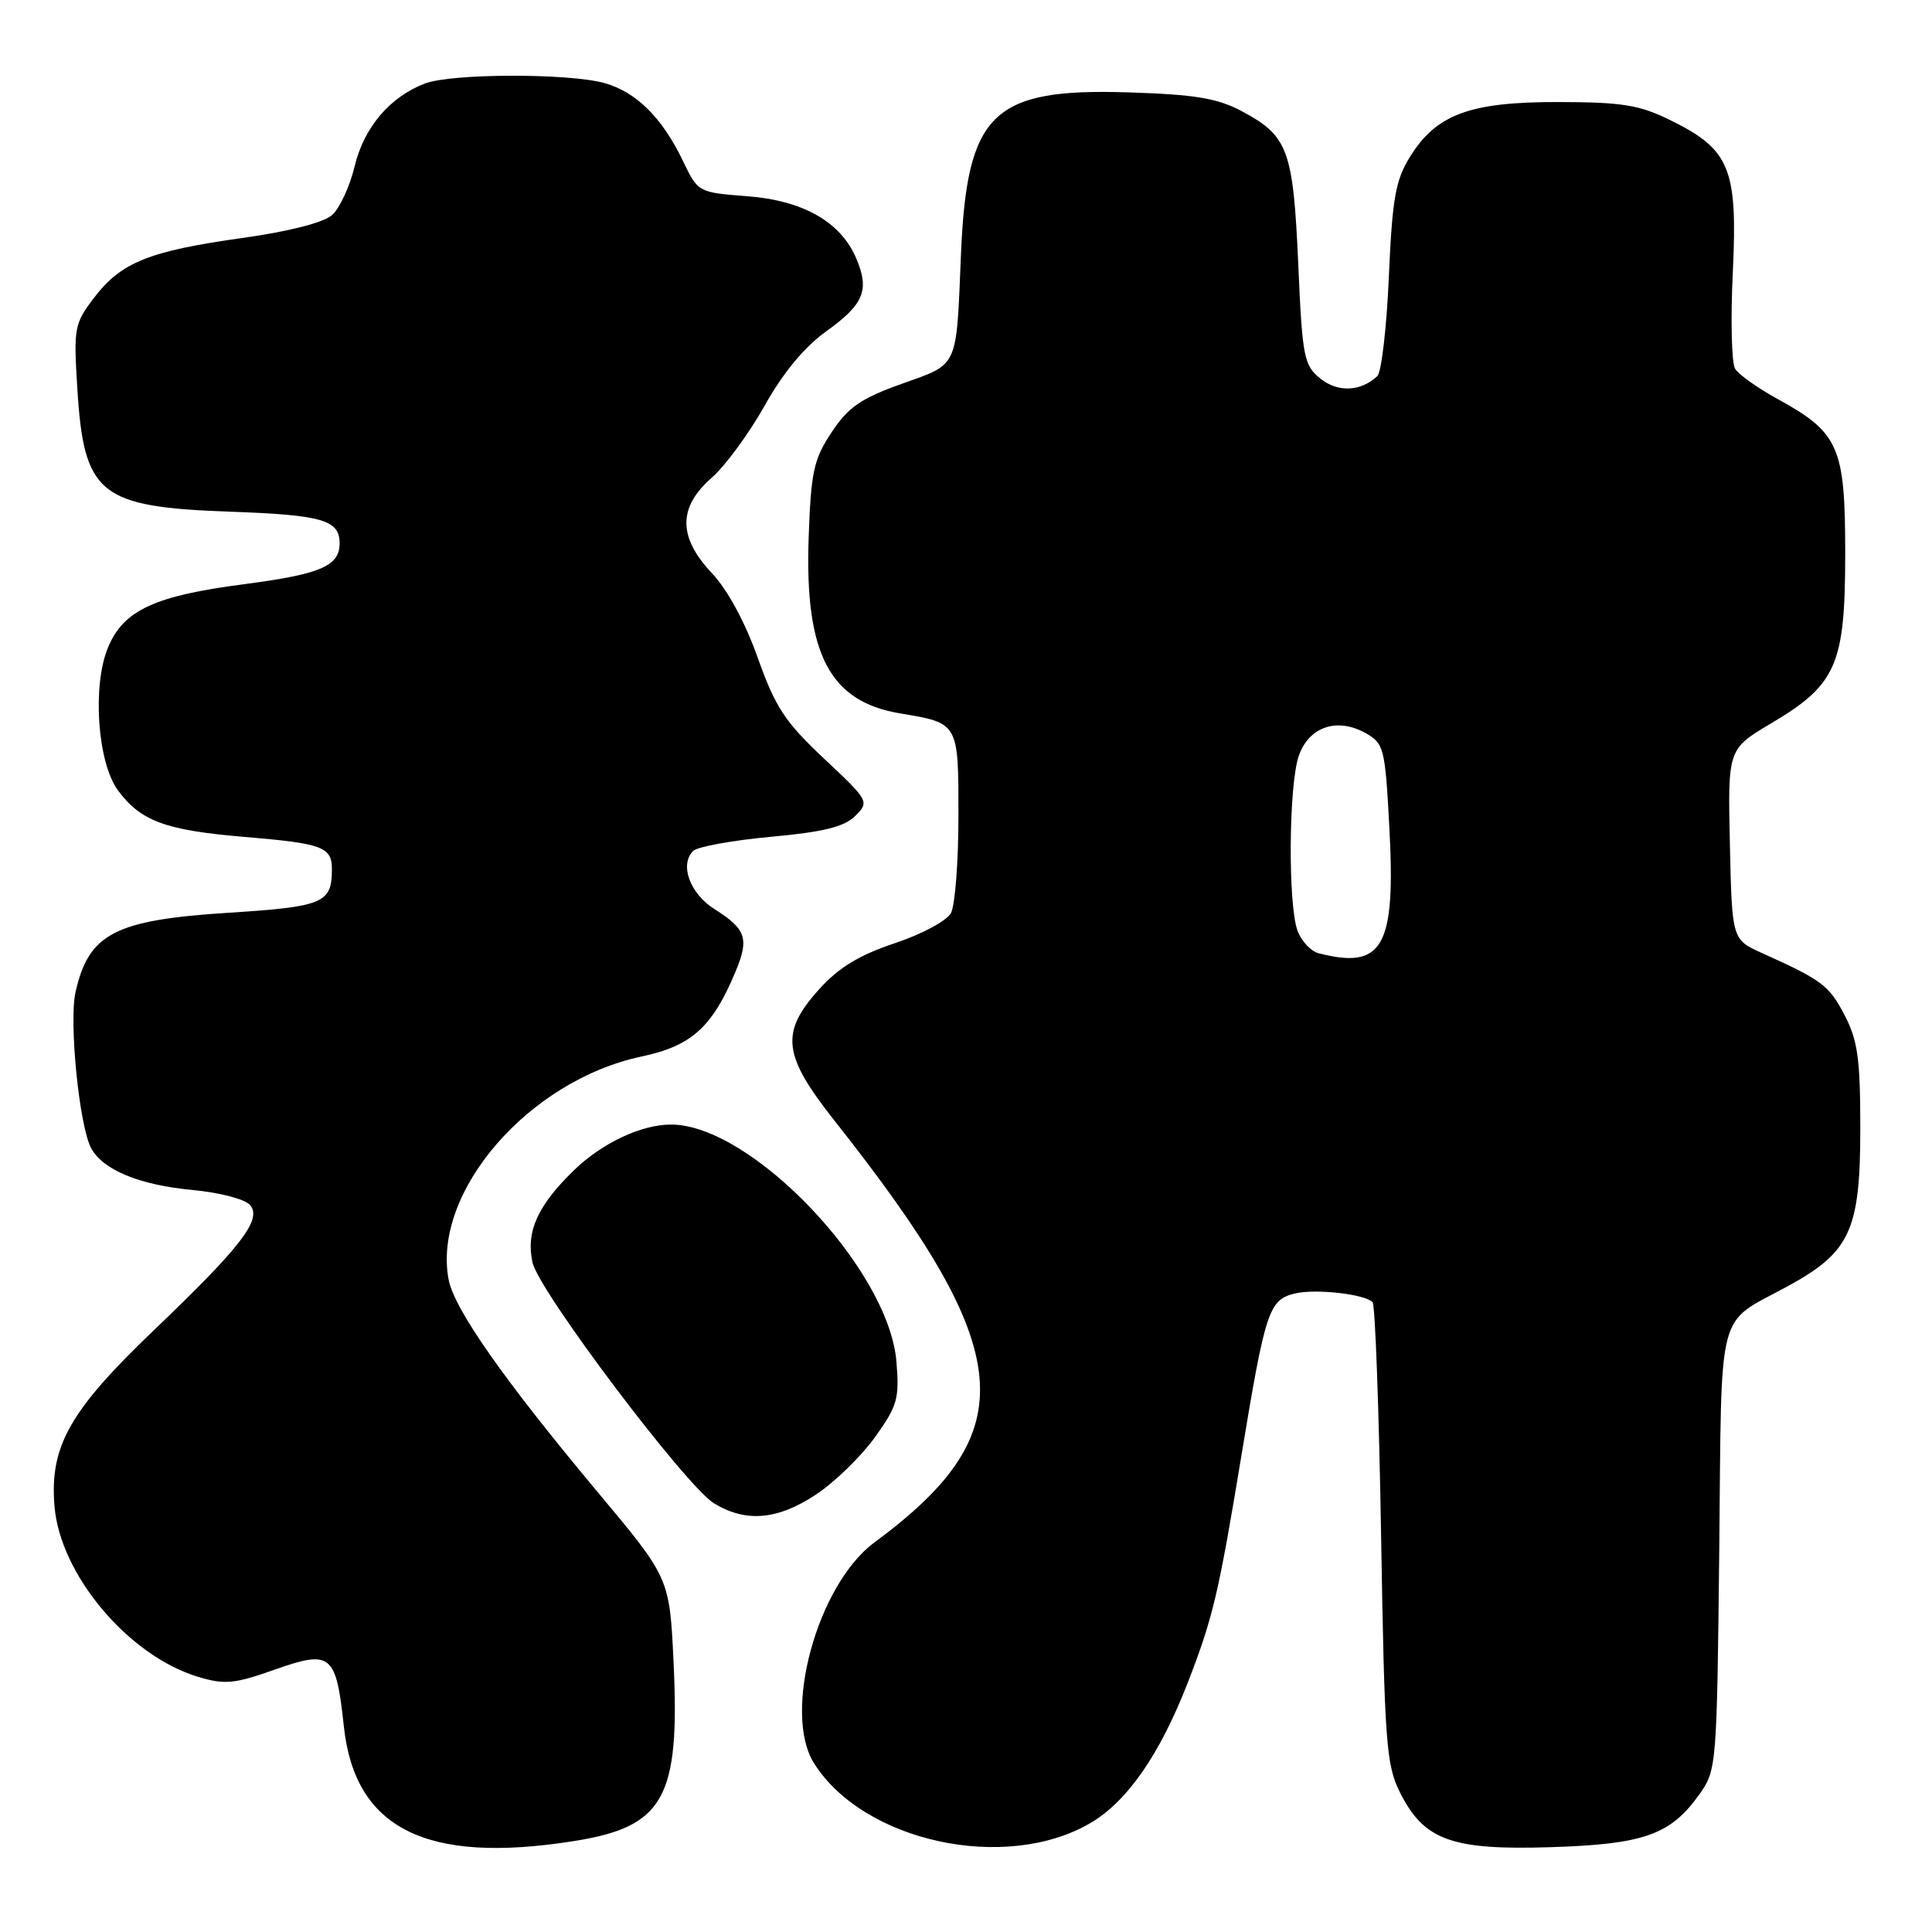 <?xml version="1.0" encoding="UTF-8" standalone="no"?>
<!DOCTYPE svg PUBLIC "-//W3C//DTD SVG 1.1//EN" "http://www.w3.org/Graphics/SVG/1.1/DTD/svg11.dtd" >
<svg xmlns="http://www.w3.org/2000/svg" xmlns:xlink="http://www.w3.org/1999/xlink" version="1.1" viewBox="0 0 256 256">
 <g >
 <path fill="currentColor"
d=" M 76.00 243.96 C 88.00 242.06 90.11 238.29 89.25 220.22 C 88.72 209.10 88.72 209.10 79.27 197.80 C 66.76 182.84 60.18 173.46 59.44 169.53 C 57.27 157.94 70.04 143.18 84.98 140.00 C 91.64 138.59 94.38 136.12 97.46 128.75 C 99.29 124.37 98.87 123.11 94.70 120.48 C 91.42 118.42 90.01 114.59 91.85 112.75 C 92.40 112.20 97.04 111.35 102.14 110.88 C 109.15 110.24 111.88 109.56 113.33 108.11 C 115.21 106.23 115.15 106.11 109.19 100.52 C 104.02 95.66 102.75 93.74 100.41 87.17 C 98.75 82.48 96.39 78.12 94.34 75.96 C 89.84 71.18 89.82 67.24 94.30 63.31 C 96.11 61.72 99.27 57.42 101.32 53.75 C 103.74 49.42 106.58 45.99 109.43 43.94 C 114.47 40.32 115.24 38.48 113.48 34.29 C 111.43 29.42 106.46 26.57 99.00 26.00 C 92.52 25.50 92.49 25.49 90.49 21.32 C 87.73 15.57 84.30 12.18 80.07 11.00 C 75.33 9.69 59.86 9.72 56.32 11.06 C 51.68 12.82 48.23 16.87 46.99 22.04 C 46.36 24.68 45.02 27.57 44.03 28.47 C 42.91 29.49 38.39 30.65 32.15 31.53 C 19.76 33.26 16.05 34.76 12.49 39.42 C 9.84 42.90 9.74 43.42 10.25 51.53 C 11.12 65.54 13.18 67.19 30.50 67.80 C 42.73 68.24 45.00 68.89 45.00 72.00 C 45.00 75.01 42.46 76.09 32.32 77.41 C 20.46 78.96 16.38 80.85 14.32 85.78 C 12.20 90.84 12.91 101.06 15.64 104.74 C 18.64 108.80 21.92 110.01 32.32 110.89 C 42.85 111.77 44.01 112.21 43.98 115.31 C 43.95 119.66 42.78 120.15 30.35 120.94 C 15.21 121.90 11.76 123.69 10.01 131.45 C 9.12 135.38 10.50 149.21 12.08 152.14 C 13.62 155.02 18.49 157.03 25.53 157.68 C 29.17 158.03 32.50 158.90 33.15 159.69 C 34.74 161.60 31.97 165.19 20.37 176.28 C 9.23 186.93 6.56 191.66 7.22 199.58 C 7.97 208.67 17.04 219.43 26.28 222.20 C 29.77 223.25 31.07 223.12 36.39 221.24 C 43.87 218.59 44.53 219.13 45.56 228.74 C 47.02 242.33 56.46 247.04 76.00 243.96 Z  M 144.49 241.56 C 149.37 238.70 153.68 232.48 157.37 223.00 C 160.73 214.34 161.46 211.26 164.54 192.59 C 167.66 173.72 168.14 172.25 171.52 171.41 C 174.21 170.73 180.78 171.45 181.87 172.54 C 182.22 172.88 182.72 186.74 183.00 203.33 C 183.46 230.91 183.67 233.84 185.50 237.50 C 188.67 243.84 192.34 245.18 205.50 244.76 C 217.84 244.37 221.34 243.13 225.17 237.77 C 227.46 234.55 227.50 234.04 227.81 205.33 C 228.15 172.52 227.34 175.64 236.85 170.45 C 245.17 165.92 246.50 163.04 246.50 149.50 C 246.50 140.28 246.16 137.85 244.41 134.50 C 242.35 130.56 241.42 129.86 233.50 126.30 C 229.50 124.50 229.50 124.50 229.22 111.88 C 228.94 99.26 228.94 99.26 234.68 95.85 C 243.36 90.70 244.50 88.09 244.50 73.32 C 244.50 59.20 243.68 57.34 235.56 52.88 C 232.93 51.44 230.39 49.64 229.92 48.88 C 229.44 48.12 229.30 42.33 229.61 36.00 C 230.26 22.33 229.22 19.80 221.36 15.94 C 217.23 13.90 215.00 13.54 206.50 13.52 C 194.76 13.50 190.31 15.14 186.80 20.83 C 184.91 23.88 184.48 26.34 184.03 36.67 C 183.74 43.40 183.05 49.33 182.50 49.84 C 180.30 51.90 177.25 52.03 174.94 50.15 C 172.77 48.39 172.56 47.34 172.02 34.88 C 171.35 19.81 170.67 17.99 164.50 14.71 C 161.29 13.01 158.33 12.52 149.50 12.24 C 131.48 11.67 128.12 14.93 127.33 33.77 C 126.70 48.96 127.07 48.15 119.48 50.86 C 114.06 52.80 112.40 53.95 110.19 57.28 C 107.81 60.88 107.46 62.49 107.15 71.28 C 106.62 86.65 109.92 92.98 119.28 94.53 C 127.04 95.82 127.00 95.75 127.00 108.10 C 127.00 114.17 126.55 119.96 126.01 120.98 C 125.46 122.01 122.16 123.78 118.57 124.98 C 113.87 126.54 111.16 128.19 108.56 131.06 C 103.35 136.83 103.70 139.80 110.58 148.50 C 134.79 179.11 135.79 189.66 115.88 204.37 C 108.30 209.96 103.65 226.94 107.86 233.63 C 114.41 244.06 133.26 248.14 144.49 241.56 Z  M 108.13 198.03 C 110.60 196.40 114.10 192.99 115.92 190.46 C 118.92 186.28 119.19 185.33 118.78 180.41 C 117.77 168.13 99.52 148.96 88.88 149.01 C 84.95 149.02 79.76 151.47 76.06 155.06 C 71.22 159.75 69.67 163.21 70.56 167.29 C 71.40 171.09 90.91 196.97 94.64 199.22 C 98.87 201.77 103.05 201.40 108.13 198.03 Z  M 174.69 126.30 C 173.70 126.04 172.46 124.72 171.94 123.35 C 170.65 119.94 170.75 104.00 172.10 100.14 C 173.44 96.30 177.17 95.03 180.93 97.13 C 183.38 98.50 183.53 99.08 184.09 109.53 C 184.96 125.50 183.27 128.52 174.69 126.30 Z "/>
</g>
</svg>